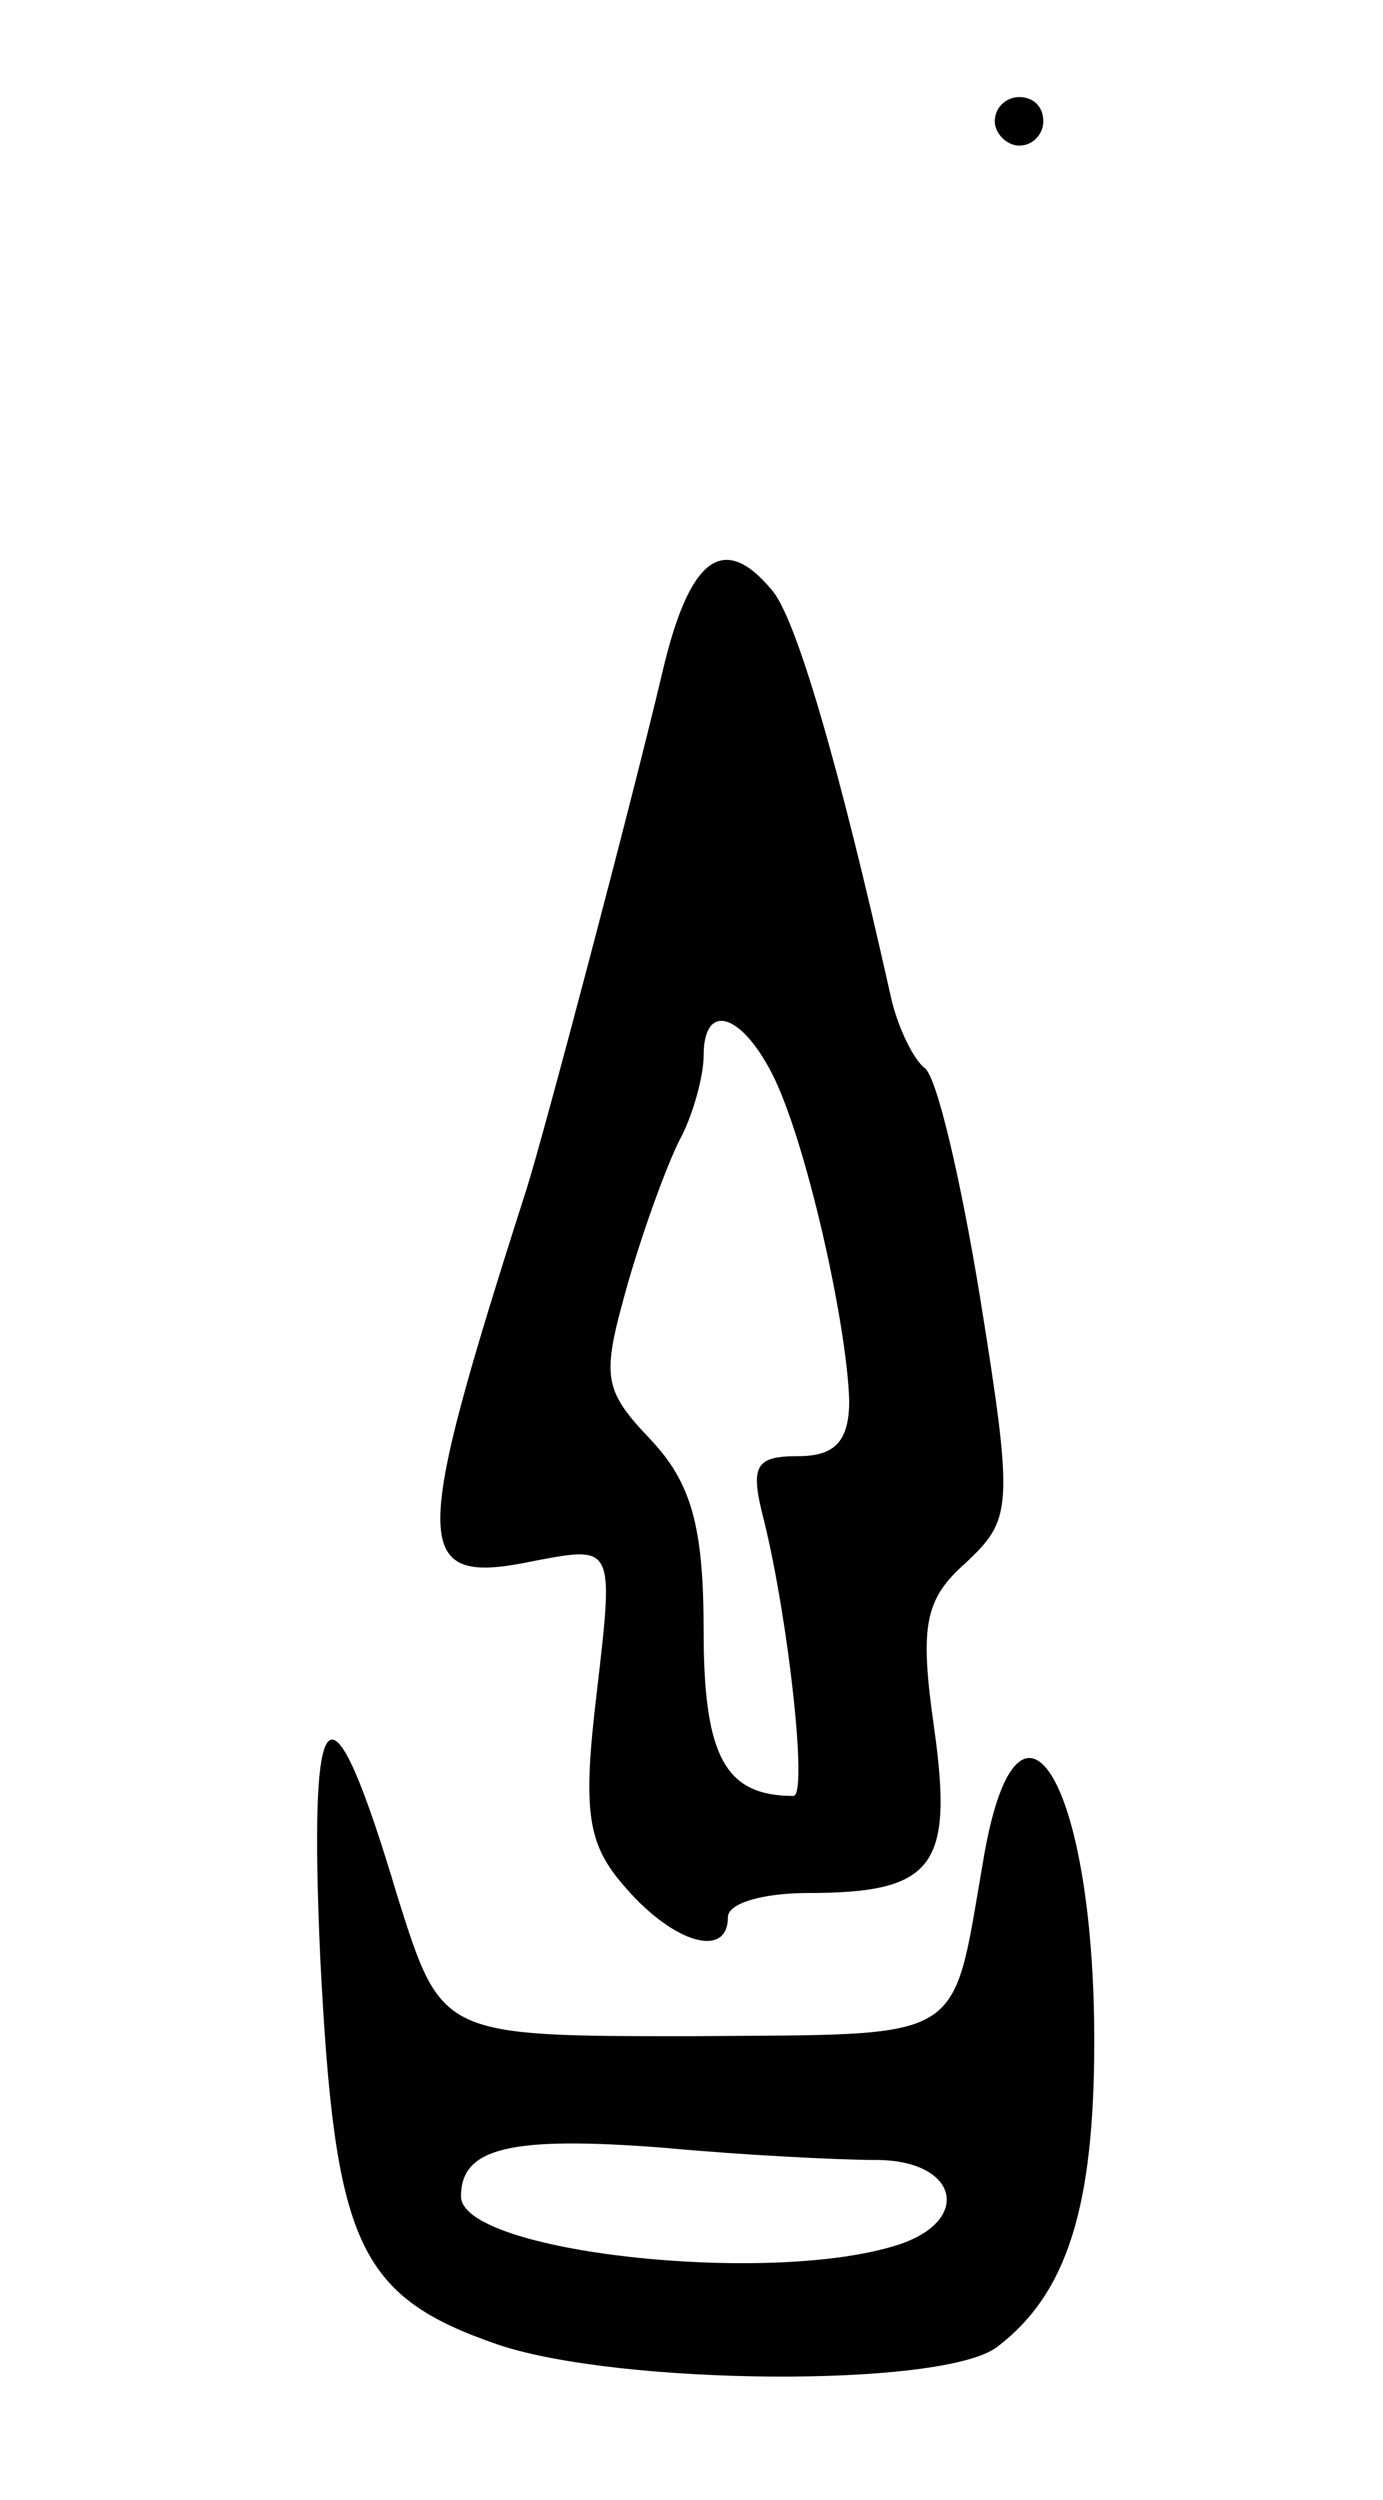 <svg version="1.0" xmlns="http://www.w3.org/2000/svg"
 width="57pt" height="103pt" viewBox="0 0 57 103"
 preserveAspectRatio="xMidYMid meet">
<g transform="translate(0,103) scale(0.1,-0.1)"
fill="#000000" stroke="none">
<path d="M410 980 c0 -5 5 -10 10 -10 6 0 10 5 10 10 0 6 -4 10 -10 10 -5 0
-10 -4 -10 -10z"/>
<path d="M273 753 c-13 -55 -49 -191 -56 -213 -48 -150 -48 -164 4 -153 32 6
32 6 25 -54 -6 -50 -4 -63 12 -81 20 -23 42 -29 42 -12 0 6 15 10 33 10 52 0
60 11 52 68 -6 42 -4 53 13 68 19 18 20 22 6 109 -8 49 -18 92 -23 95 -4 3
-11 16 -14 30 -21 94 -39 156 -49 167 -20 24 -34 13 -45 -34z m45 -165 c14
-27 31 -103 32 -135 0 -17 -6 -23 -21 -23 -18 0 -20 -4 -14 -27 10 -41 18
-113 12 -113 -28 0 -37 16 -37 68 0 43 -5 61 -22 79 -20 21 -20 26 -9 65 7 24
17 51 22 60 5 10 9 25 9 33 0 22 15 18 28 -7z"/>
<path d="M132 223 c6 -117 15 -139 73 -159 50 -17 184 -18 206 -1 29 22 40 58
40 126 0 109 -32 159 -46 73 -13 -75 -6 -70 -120 -71 -103 0 -103 0 -121 57
-28 94 -37 87 -32 -25z m229 -83 c34 0 40 -25 9 -35 -53 -17 -180 -3 -180 20
0 20 20 25 84 20 32 -3 72 -5 87 -5z"/>
</g>
</svg>
